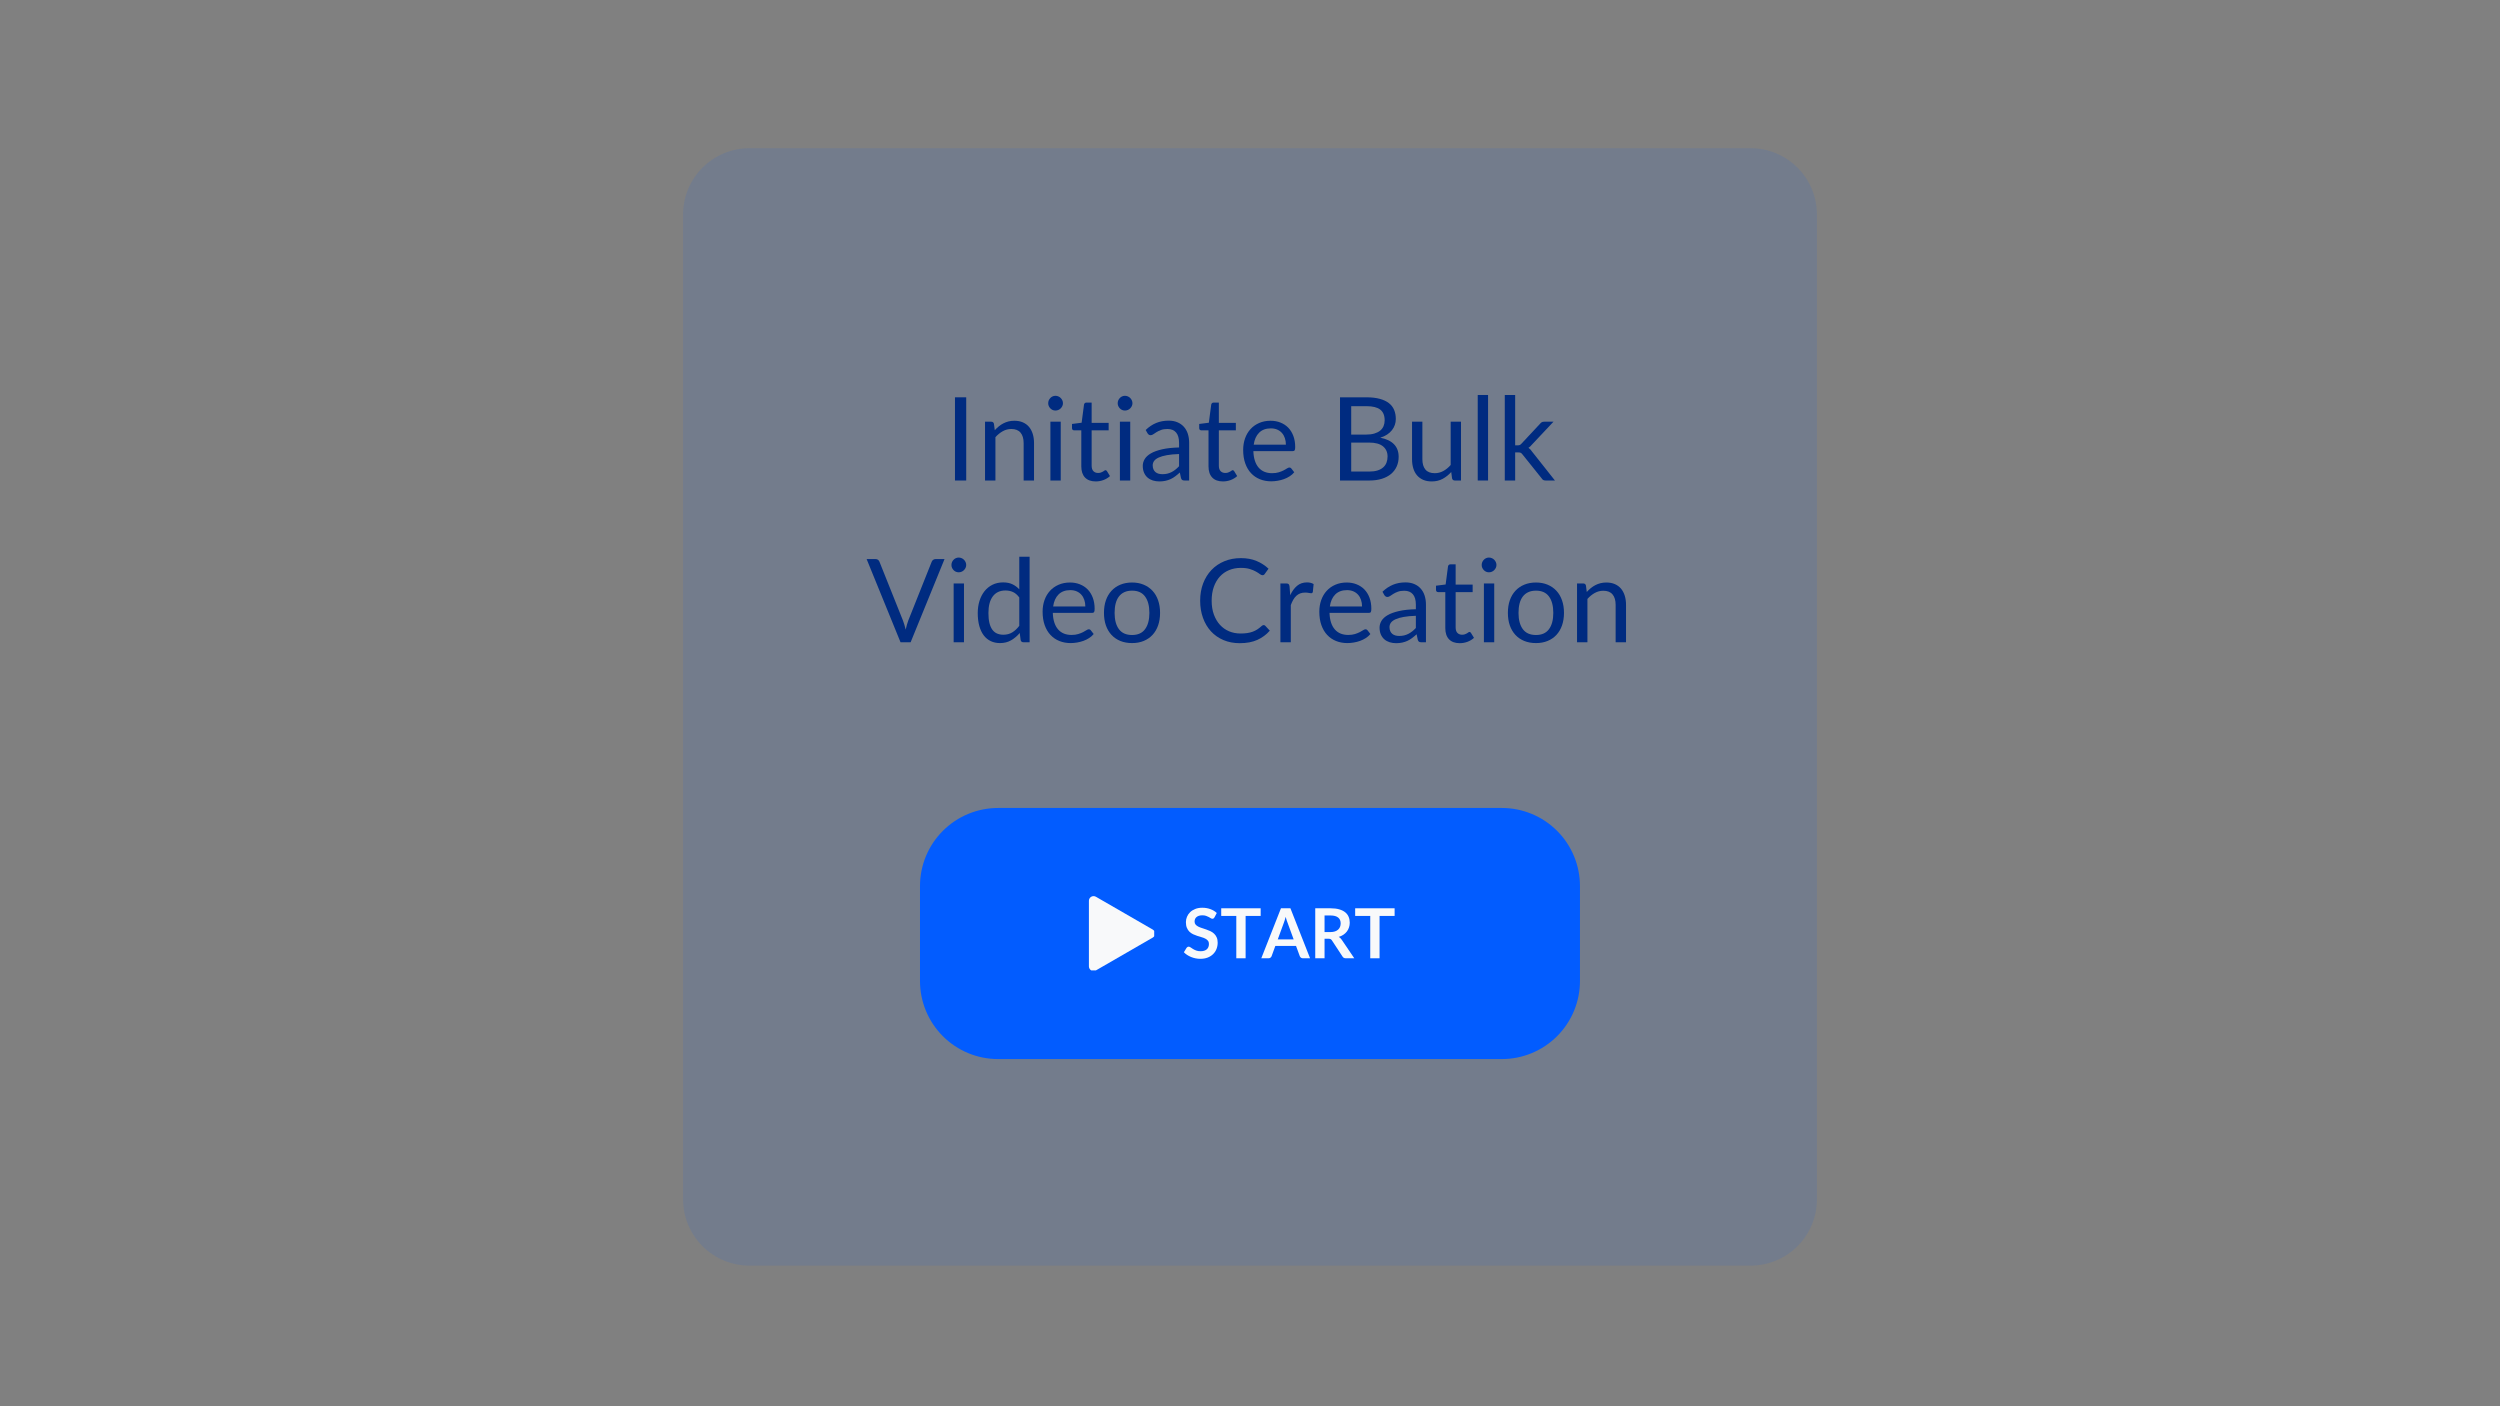 <svg xmlns="http://www.w3.org/2000/svg" xmlns:xlink="http://www.w3.org/1999/xlink" width="1920" zoomAndPan="magnify" viewBox="0 0 1440 810" height="1080" preserveAspectRatio="xMidYMid meet" version="1.0"><rect x="0" y="0" width="1440" height="810" fill="#808080" stroke="none"/><defs><filter x="0%" y="0%" width="100%" height="100%" id="dc8aa65872"><feColorMatrix values="0 0 0 0 1 0 0 0 0 1 0 0 0 0 1 0 0 0 1 0" color-interpolation-filters="sRGB"/></filter><g/><mask id="26813bed93"><g filter="url(#dc8aa65872)"><rect x="-144" width="1728" fill="#000000" y="-81" height="972" fill-opacity="0.1"/></g></mask><clipPath id="c1e9ebd09e"><path d="M 0.438 0.359 L 654 0.359 L 654 644 L 0.438 644 Z M 0.438 0.359 " clip-rule="nonzero"/></clipPath><clipPath id="d0bef85b0d"><path d="M 38.688 0.359 L 615.312 0.359 C 625.457 0.359 635.184 4.391 642.359 11.562 C 649.531 18.738 653.562 28.465 653.562 38.609 L 653.562 605.75 C 653.562 615.895 649.531 625.625 642.359 632.797 C 635.184 639.969 625.457 644 615.312 644 L 38.688 644 C 28.543 644 18.816 639.969 11.641 632.797 C 4.469 625.625 0.438 615.895 0.438 605.75 L 0.438 38.609 C 0.438 28.465 4.469 18.738 11.641 11.562 C 18.816 4.391 28.543 0.359 38.688 0.359 Z M 38.688 0.359 " clip-rule="nonzero"/></clipPath><clipPath id="d4c1d47046"><rect x="0" width="655" y="0" height="645"/></clipPath><clipPath id="e181bc6110"><path d="M 529.809 465.387 L 910.062 465.387 L 910.062 610.027 L 529.809 610.027 Z M 529.809 465.387 " clip-rule="nonzero"/></clipPath><clipPath id="f0b30b54b8"><path d="M 910.062 510.387 L 910.062 565.027 C 910.062 576.961 905.32 588.41 896.879 596.848 C 888.441 605.285 876.996 610.027 865.062 610.027 L 574.914 610.027 C 562.977 610.027 551.531 605.285 543.094 596.848 C 534.652 588.41 529.914 576.961 529.914 565.027 L 529.914 510.387 C 529.914 498.449 534.652 487.004 543.094 478.566 C 551.531 470.125 562.977 465.387 574.914 465.387 L 865.062 465.387 C 876.996 465.387 888.441 470.125 896.879 478.566 C 905.32 487.004 910.062 498.449 910.062 510.387 Z M 910.062 510.387 " clip-rule="nonzero"/></clipPath><clipPath id="719e957f79"><path d="M 627.191 516 L 664.816 516 L 664.816 558.949 L 627.191 558.949 Z M 627.191 516 " clip-rule="nonzero"/></clipPath></defs><g mask="url(#26813bed93)"><g transform="matrix(1, 0, 0, 1, 393, 85)"><g clip-path="url(#d4c1d47046)"><g clip-path="url(#c1e9ebd09e)"><g clip-path="url(#d0bef85b0d)"><path fill="#005bff" d="M 0.438 0.359 L 654.137 0.359 L 654.137 644 L 0.438 644 Z M 0.438 0.359 " fill-opacity="1" fill-rule="nonzero"/></g></g></g></g></g><g fill="#002b80" fill-opacity="1"><g transform="translate(543.934, 276.774)"><g><path d="M 12.609 0 L 6.125 0 L 6.125 -47.922 L 12.609 -47.922 Z M 12.609 0 "/></g></g></g><g fill="#002b80" fill-opacity="1"><g transform="translate(562.661, 276.774)"><g><path d="M 10.328 -28.969 C 11.066 -29.789 11.848 -30.535 12.672 -31.203 C 13.492 -31.867 14.367 -32.441 15.297 -32.922 C 16.223 -33.398 17.203 -33.77 18.234 -34.031 C 19.273 -34.289 20.398 -34.422 21.609 -34.422 C 23.453 -34.422 25.082 -34.113 26.5 -33.5 C 27.914 -32.883 29.098 -32.016 30.047 -30.891 C 30.992 -29.766 31.711 -28.41 32.203 -26.828 C 32.691 -25.242 32.938 -23.492 32.938 -21.578 L 32.938 0 L 26.953 0 L 26.953 -21.578 C 26.953 -24.141 26.363 -26.129 25.188 -27.547 C 24.02 -28.961 22.242 -29.672 19.859 -29.672 C 18.098 -29.672 16.453 -29.242 14.922 -28.391 C 13.398 -27.547 11.992 -26.398 10.703 -24.953 L 10.703 0 L 4.719 0 L 4.719 -33.875 L 8.297 -33.875 C 9.141 -33.875 9.66 -33.461 9.859 -32.641 Z M 10.328 -28.969 "/></g></g></g><g fill="#002b80" fill-opacity="1"><g transform="translate(599.982, 276.774)"><g><path d="M 11 -33.875 L 11 0 L 5.047 0 L 5.047 -33.875 Z M 12.281 -44.516 C 12.281 -43.93 12.16 -43.391 11.922 -42.891 C 11.691 -42.391 11.379 -41.941 10.984 -41.547 C 10.598 -41.16 10.141 -40.852 9.609 -40.625 C 9.086 -40.406 8.535 -40.297 7.953 -40.297 C 7.379 -40.297 6.836 -40.406 6.328 -40.625 C 5.828 -40.852 5.391 -41.16 5.016 -41.547 C 4.641 -41.941 4.336 -42.391 4.109 -42.891 C 3.891 -43.391 3.781 -43.93 3.781 -44.516 C 3.781 -45.098 3.891 -45.648 4.109 -46.172 C 4.336 -46.691 4.641 -47.145 5.016 -47.531 C 5.391 -47.926 5.828 -48.234 6.328 -48.453 C 6.836 -48.68 7.379 -48.797 7.953 -48.797 C 8.535 -48.797 9.086 -48.68 9.609 -48.453 C 10.141 -48.234 10.598 -47.926 10.984 -47.531 C 11.379 -47.145 11.691 -46.691 11.922 -46.172 C 12.16 -45.648 12.281 -45.098 12.281 -44.516 Z M 12.281 -44.516 "/></g></g></g><g fill="#002b80" fill-opacity="1"><g transform="translate(616.035, 276.774)"><g><path d="M 15.125 0.531 C 12.445 0.531 10.391 -0.211 8.953 -1.703 C 7.516 -3.203 6.797 -5.352 6.797 -8.156 L 6.797 -28.891 L 2.703 -28.891 C 2.348 -28.891 2.047 -28.992 1.797 -29.203 C 1.555 -29.422 1.438 -29.754 1.438 -30.203 L 1.438 -32.578 L 6.984 -33.281 L 8.359 -43.75 C 8.43 -44.082 8.582 -44.352 8.812 -44.562 C 9.039 -44.781 9.348 -44.891 9.734 -44.891 L 12.75 -44.891 L 12.75 -33.219 L 22.547 -33.219 L 22.547 -28.891 L 12.75 -28.891 L 12.75 -8.562 C 12.75 -7.133 13.094 -6.07 13.781 -5.375 C 14.469 -4.688 15.359 -4.344 16.453 -4.344 C 17.078 -4.344 17.617 -4.426 18.078 -4.594 C 18.535 -4.758 18.93 -4.941 19.266 -5.141 C 19.598 -5.348 19.879 -5.535 20.109 -5.703 C 20.348 -5.867 20.555 -5.953 20.734 -5.953 C 21.047 -5.953 21.328 -5.766 21.578 -5.391 L 23.312 -2.547 C 22.281 -1.586 21.039 -0.832 19.594 -0.281 C 18.145 0.258 16.656 0.531 15.125 0.531 Z M 15.125 0.531 "/></g></g></g><g fill="#002b80" fill-opacity="1"><g transform="translate(640.012, 276.774)"><g><path d="M 11 -33.875 L 11 0 L 5.047 0 L 5.047 -33.875 Z M 12.281 -44.516 C 12.281 -43.93 12.16 -43.391 11.922 -42.891 C 11.691 -42.391 11.379 -41.941 10.984 -41.547 C 10.598 -41.16 10.141 -40.852 9.609 -40.625 C 9.086 -40.406 8.535 -40.297 7.953 -40.297 C 7.379 -40.297 6.836 -40.406 6.328 -40.625 C 5.828 -40.852 5.391 -41.16 5.016 -41.547 C 4.641 -41.941 4.336 -42.391 4.109 -42.891 C 3.891 -43.391 3.781 -43.93 3.781 -44.516 C 3.781 -45.098 3.891 -45.648 4.109 -46.172 C 4.336 -46.691 4.641 -47.145 5.016 -47.531 C 5.391 -47.926 5.828 -48.234 6.328 -48.453 C 6.836 -48.68 7.379 -48.797 7.953 -48.797 C 8.535 -48.797 9.086 -48.68 9.609 -48.453 C 10.141 -48.234 10.598 -47.926 10.984 -47.531 C 11.379 -47.145 11.691 -46.691 11.922 -46.172 C 12.16 -45.648 12.281 -45.098 12.281 -44.516 Z M 12.281 -44.516 "/></g></g></g><g fill="#002b80" fill-opacity="1"><g transform="translate(656.064, 276.774)"><g><path d="M 23.078 -15.25 C 20.336 -15.164 18 -14.945 16.062 -14.594 C 14.133 -14.25 12.562 -13.797 11.344 -13.234 C 10.133 -12.68 9.254 -12.023 8.703 -11.266 C 8.16 -10.516 7.891 -9.672 7.891 -8.734 C 7.891 -7.836 8.035 -7.066 8.328 -6.422 C 8.617 -5.773 9.016 -5.242 9.516 -4.828 C 10.016 -4.422 10.602 -4.117 11.281 -3.922 C 11.969 -3.734 12.703 -3.641 13.484 -3.641 C 14.523 -3.641 15.477 -3.742 16.344 -3.953 C 17.219 -4.172 18.039 -4.477 18.812 -4.875 C 19.582 -5.281 20.316 -5.758 21.016 -6.312 C 21.723 -6.875 22.41 -7.516 23.078 -8.234 Z M 3.844 -29.094 C 5.719 -30.906 7.734 -32.254 9.891 -33.141 C 12.055 -34.035 14.457 -34.484 17.094 -34.484 C 18.988 -34.484 20.672 -34.172 22.141 -33.547 C 23.609 -32.922 24.844 -32.051 25.844 -30.938 C 26.852 -29.82 27.613 -28.473 28.125 -26.891 C 28.633 -25.305 28.891 -23.566 28.891 -21.672 L 28.891 0 L 26.25 0 C 25.676 0 25.234 -0.094 24.922 -0.281 C 24.609 -0.469 24.363 -0.844 24.188 -1.406 L 23.516 -4.609 C 22.617 -3.785 21.742 -3.055 20.891 -2.422 C 20.047 -1.785 19.156 -1.25 18.219 -0.812 C 17.289 -0.383 16.297 -0.055 15.234 0.172 C 14.172 0.41 12.992 0.531 11.703 0.531 C 10.391 0.531 9.148 0.348 7.984 -0.016 C 6.828 -0.379 5.816 -0.93 4.953 -1.672 C 4.098 -2.41 3.422 -3.344 2.922 -4.469 C 2.422 -5.594 2.172 -6.926 2.172 -8.469 C 2.172 -9.801 2.535 -11.086 3.266 -12.328 C 4.004 -13.566 5.195 -14.664 6.844 -15.625 C 8.5 -16.582 10.656 -17.363 13.312 -17.969 C 15.969 -18.582 19.223 -18.938 23.078 -19.031 L 23.078 -21.672 C 23.078 -24.305 22.508 -26.297 21.375 -27.641 C 20.238 -28.992 18.578 -29.672 16.391 -29.672 C 14.922 -29.672 13.688 -29.484 12.688 -29.109 C 11.695 -28.742 10.836 -28.332 10.109 -27.875 C 9.391 -27.414 8.766 -27.004 8.234 -26.641 C 7.711 -26.273 7.195 -26.094 6.688 -26.094 C 6.289 -26.094 5.945 -26.195 5.656 -26.406 C 5.363 -26.613 5.117 -26.875 4.922 -27.188 Z M 3.844 -29.094 "/></g></g></g><g fill="#002b80" fill-opacity="1"><g transform="translate(689.305, 276.774)"><g><path d="M 15.125 0.531 C 12.445 0.531 10.391 -0.211 8.953 -1.703 C 7.516 -3.203 6.797 -5.352 6.797 -8.156 L 6.797 -28.891 L 2.703 -28.891 C 2.348 -28.891 2.047 -28.992 1.797 -29.203 C 1.555 -29.422 1.438 -29.754 1.438 -30.203 L 1.438 -32.578 L 6.984 -33.281 L 8.359 -43.75 C 8.43 -44.082 8.582 -44.352 8.812 -44.562 C 9.039 -44.781 9.348 -44.891 9.734 -44.891 L 12.75 -44.891 L 12.75 -33.219 L 22.547 -33.219 L 22.547 -28.891 L 12.75 -28.891 L 12.75 -8.562 C 12.75 -7.133 13.094 -6.07 13.781 -5.375 C 14.469 -4.688 15.359 -4.344 16.453 -4.344 C 17.078 -4.344 17.617 -4.426 18.078 -4.594 C 18.535 -4.758 18.93 -4.941 19.266 -5.141 C 19.598 -5.348 19.879 -5.535 20.109 -5.703 C 20.348 -5.867 20.555 -5.953 20.734 -5.953 C 21.047 -5.953 21.328 -5.766 21.578 -5.391 L 23.312 -2.547 C 22.281 -1.586 21.039 -0.832 19.594 -0.281 C 18.145 0.258 16.656 0.531 15.125 0.531 Z M 15.125 0.531 "/></g></g></g><g fill="#002b80" fill-opacity="1"><g transform="translate(713.283, 276.774)"><g><path d="M 27.391 -20.641 C 27.391 -22.016 27.191 -23.273 26.797 -24.422 C 26.41 -25.578 25.844 -26.57 25.094 -27.406 C 24.352 -28.238 23.445 -28.883 22.375 -29.344 C 21.301 -29.801 20.086 -30.031 18.734 -30.031 C 15.879 -30.031 13.617 -29.195 11.953 -27.531 C 10.297 -25.875 9.266 -23.578 8.859 -20.641 Z M 32.203 -4.75 C 31.473 -3.852 30.594 -3.078 29.562 -2.422 C 28.539 -1.766 27.441 -1.223 26.266 -0.797 C 25.098 -0.379 23.891 -0.066 22.641 0.141 C 21.391 0.359 20.156 0.469 18.938 0.469 C 16.594 0.469 14.43 0.07 12.453 -0.719 C 10.484 -1.508 8.781 -2.664 7.344 -4.188 C 5.906 -5.719 4.785 -7.609 3.984 -9.859 C 3.18 -12.117 2.781 -14.707 2.781 -17.625 C 2.781 -19.988 3.141 -22.195 3.859 -24.25 C 4.586 -26.301 5.629 -28.078 6.984 -29.578 C 8.348 -31.086 10.008 -32.27 11.969 -33.125 C 13.938 -33.988 16.145 -34.422 18.594 -34.422 C 20.625 -34.422 22.504 -34.078 24.234 -33.391 C 25.961 -32.711 27.457 -31.734 28.719 -30.453 C 29.977 -29.172 30.961 -27.586 31.672 -25.703 C 32.391 -23.816 32.75 -21.672 32.75 -19.266 C 32.75 -18.328 32.645 -17.703 32.438 -17.391 C 32.238 -17.078 31.863 -16.922 31.312 -16.922 L 8.656 -16.922 C 8.727 -14.785 9.023 -12.926 9.547 -11.344 C 10.066 -9.758 10.797 -8.438 11.734 -7.375 C 12.672 -6.312 13.785 -5.52 15.078 -5 C 16.379 -4.477 17.832 -4.219 19.438 -4.219 C 20.926 -4.219 22.211 -4.391 23.297 -4.734 C 24.379 -5.078 25.312 -5.445 26.094 -5.844 C 26.875 -6.25 27.523 -6.625 28.047 -6.969 C 28.566 -7.312 29.02 -7.484 29.406 -7.484 C 29.895 -7.484 30.27 -7.297 30.531 -6.922 Z M 32.203 -4.75 "/></g></g></g><g fill="#002b80" fill-opacity="1"><g transform="translate(748.598, 276.774)"><g/></g></g><g fill="#002b80" fill-opacity="1"><g transform="translate(765.72, 276.774)"><g><path d="M 22.938 -5.156 C 24.789 -5.156 26.383 -5.363 27.719 -5.781 C 29.062 -6.207 30.16 -6.805 31.016 -7.578 C 31.879 -8.348 32.508 -9.258 32.906 -10.312 C 33.312 -11.375 33.516 -12.539 33.516 -13.812 C 33.516 -16.289 32.633 -18.25 30.875 -19.688 C 29.113 -21.125 26.469 -21.844 22.938 -21.844 L 12.578 -21.844 L 12.578 -5.156 Z M 12.578 -42.812 L 12.578 -26.453 L 21.141 -26.453 C 22.961 -26.453 24.547 -26.648 25.891 -27.047 C 27.242 -27.453 28.359 -28.008 29.234 -28.719 C 30.117 -29.438 30.773 -30.301 31.203 -31.312 C 31.629 -32.332 31.844 -33.445 31.844 -34.656 C 31.844 -37.477 30.992 -39.539 29.297 -40.844 C 27.598 -42.156 24.969 -42.812 21.406 -42.812 Z M 21.406 -47.922 C 24.344 -47.922 26.875 -47.629 29 -47.047 C 31.133 -46.473 32.891 -45.648 34.266 -44.578 C 35.641 -43.516 36.648 -42.207 37.297 -40.656 C 37.941 -39.102 38.266 -37.359 38.266 -35.422 C 38.266 -34.234 38.078 -33.098 37.703 -32.016 C 37.336 -30.941 36.785 -29.938 36.047 -29 C 35.316 -28.062 34.391 -27.219 33.266 -26.469 C 32.141 -25.727 30.816 -25.125 29.297 -24.656 C 32.816 -23.977 35.461 -22.719 37.234 -20.875 C 39.016 -19.039 39.906 -16.629 39.906 -13.641 C 39.906 -11.617 39.531 -9.77 38.781 -8.094 C 38.031 -6.414 36.938 -4.973 35.5 -3.766 C 34.062 -2.566 32.297 -1.641 30.203 -0.984 C 28.109 -0.328 25.723 0 23.047 0 L 6.125 0 L 6.125 -47.922 Z M 21.406 -47.922 "/></g></g></g><g fill="#002b80" fill-opacity="1"><g transform="translate(808.96, 276.774)"><g><path d="M 32.578 -33.875 L 32.578 0 L 29.031 0 C 28.188 0 27.648 -0.41 27.422 -1.234 L 26.953 -4.891 C 25.484 -3.254 23.832 -1.941 22 -0.953 C 20.176 0.035 18.082 0.531 15.719 0.531 C 13.863 0.531 12.227 0.227 10.812 -0.375 C 9.406 -0.988 8.219 -1.852 7.25 -2.969 C 6.289 -4.094 5.57 -5.441 5.094 -7.016 C 4.613 -8.598 4.375 -10.352 4.375 -12.281 L 4.375 -33.875 L 10.328 -33.875 L 10.328 -12.281 C 10.328 -9.707 10.91 -7.719 12.078 -6.312 C 13.254 -4.914 15.047 -4.219 17.453 -4.219 C 19.211 -4.219 20.859 -4.633 22.391 -5.469 C 23.922 -6.301 25.332 -7.457 26.625 -8.938 L 26.625 -33.875 Z M 32.578 -33.875 "/></g></g></g><g fill="#002b80" fill-opacity="1"><g transform="translate(846.248, 276.774)"><g><path d="M 10.875 -49.266 L 10.875 0 L 4.922 0 L 4.922 -49.266 Z M 10.875 -49.266 "/></g></g></g><g fill="#002b80" fill-opacity="1"><g transform="translate(862.032, 276.774)"><g><path d="M 10.703 -49.266 L 10.703 -20.266 L 12.234 -20.266 C 12.68 -20.266 13.055 -20.328 13.359 -20.453 C 13.66 -20.578 13.977 -20.828 14.312 -21.203 L 25.016 -32.672 C 25.328 -33.055 25.656 -33.352 26 -33.562 C 26.344 -33.77 26.805 -33.875 27.391 -33.875 L 32.781 -33.875 L 20.297 -20.609 C 19.691 -19.848 19.047 -19.254 18.359 -18.828 C 18.766 -18.555 19.129 -18.25 19.453 -17.906 C 19.773 -17.562 20.082 -17.164 20.375 -16.719 L 33.609 0 L 28.297 0 C 27.785 0 27.344 -0.082 26.969 -0.25 C 26.602 -0.414 26.285 -0.723 26.016 -1.172 L 14.891 -15.047 C 14.547 -15.516 14.211 -15.82 13.891 -15.969 C 13.566 -16.113 13.07 -16.188 12.406 -16.188 L 10.703 -16.188 L 10.703 0 L 4.719 0 L 4.719 -49.266 Z M 10.703 -49.266 "/></g></g></g><g fill="#002b80" fill-opacity="1"><g transform="translate(498.972, 369.946)"><g><path d="M 45.078 -47.922 L 25.547 0 L 19.734 0 L 0.203 -47.922 L 5.391 -47.922 C 5.961 -47.922 6.426 -47.773 6.781 -47.484 C 7.145 -47.203 7.414 -46.836 7.594 -46.391 L 21.109 -12.578 C 21.391 -11.816 21.672 -10.988 21.953 -10.094 C 22.234 -9.207 22.484 -8.273 22.703 -7.297 C 22.93 -8.273 23.164 -9.207 23.406 -10.094 C 23.656 -10.988 23.926 -11.816 24.219 -12.578 L 37.688 -46.391 C 37.82 -46.766 38.082 -47.113 38.469 -47.438 C 38.863 -47.758 39.344 -47.922 39.906 -47.922 Z M 45.078 -47.922 "/></g></g></g><g fill="#002b80" fill-opacity="1"><g transform="translate(544.252, 369.946)"><g><path d="M 11 -33.875 L 11 0 L 5.047 0 L 5.047 -33.875 Z M 12.281 -44.516 C 12.281 -43.93 12.16 -43.391 11.922 -42.891 C 11.691 -42.391 11.379 -41.941 10.984 -41.547 C 10.598 -41.16 10.141 -40.852 9.609 -40.625 C 9.086 -40.406 8.535 -40.297 7.953 -40.297 C 7.379 -40.297 6.836 -40.406 6.328 -40.625 C 5.828 -40.852 5.391 -41.16 5.016 -41.547 C 4.641 -41.941 4.336 -42.391 4.109 -42.891 C 3.891 -43.391 3.781 -43.93 3.781 -44.516 C 3.781 -45.098 3.891 -45.648 4.109 -46.172 C 4.336 -46.691 4.641 -47.145 5.016 -47.531 C 5.391 -47.926 5.828 -48.234 6.328 -48.453 C 6.836 -48.68 7.379 -48.797 7.953 -48.797 C 8.535 -48.797 9.086 -48.68 9.609 -48.453 C 10.141 -48.234 10.598 -47.926 10.984 -47.531 C 11.379 -47.145 11.691 -46.691 11.922 -46.172 C 12.16 -45.648 12.281 -45.098 12.281 -44.516 Z M 12.281 -44.516 "/></g></g></g><g fill="#002b80" fill-opacity="1"><g transform="translate(560.304, 369.946)"><g><path d="M 26.797 -25.812 C 25.68 -27.312 24.473 -28.352 23.172 -28.938 C 21.879 -29.531 20.43 -29.828 18.828 -29.828 C 15.68 -29.828 13.258 -28.703 11.562 -26.453 C 9.875 -24.203 9.031 -20.992 9.031 -16.828 C 9.031 -14.617 9.219 -12.727 9.594 -11.156 C 9.977 -9.582 10.535 -8.285 11.266 -7.266 C 12.004 -6.254 12.906 -5.516 13.969 -5.047 C 15.039 -4.578 16.258 -4.344 17.625 -4.344 C 19.582 -4.344 21.289 -4.789 22.75 -5.688 C 24.219 -6.582 25.566 -7.844 26.797 -9.469 Z M 32.75 -49.266 L 32.75 0 L 29.203 0 C 28.348 0 27.812 -0.41 27.594 -1.234 L 27.062 -5.344 C 25.613 -3.613 23.961 -2.211 22.109 -1.141 C 20.254 -0.066 18.113 0.469 15.688 0.469 C 13.75 0.469 11.988 0.098 10.406 -0.641 C 8.82 -1.391 7.473 -2.488 6.359 -3.938 C 5.242 -5.395 4.383 -7.203 3.781 -9.359 C 3.176 -11.523 2.875 -14.016 2.875 -16.828 C 2.875 -19.316 3.207 -21.641 3.875 -23.797 C 4.551 -25.953 5.508 -27.816 6.75 -29.391 C 8 -30.973 9.531 -32.219 11.344 -33.125 C 13.164 -34.031 15.211 -34.484 17.484 -34.484 C 19.566 -34.484 21.348 -34.129 22.828 -33.422 C 24.305 -32.723 25.629 -31.75 26.797 -30.5 L 26.797 -49.266 Z M 32.75 -49.266 "/></g></g></g><g fill="#002b80" fill-opacity="1"><g transform="translate(597.759, 369.946)"><g><path d="M 27.391 -20.641 C 27.391 -22.016 27.191 -23.273 26.797 -24.422 C 26.41 -25.578 25.844 -26.57 25.094 -27.406 C 24.352 -28.238 23.445 -28.883 22.375 -29.344 C 21.301 -29.801 20.086 -30.031 18.734 -30.031 C 15.879 -30.031 13.617 -29.195 11.953 -27.531 C 10.297 -25.875 9.266 -23.578 8.859 -20.641 Z M 32.203 -4.75 C 31.473 -3.852 30.594 -3.078 29.562 -2.422 C 28.539 -1.766 27.441 -1.223 26.266 -0.797 C 25.098 -0.379 23.891 -0.066 22.641 0.141 C 21.391 0.359 20.156 0.469 18.938 0.469 C 16.594 0.469 14.43 0.07 12.453 -0.719 C 10.484 -1.508 8.781 -2.664 7.344 -4.188 C 5.906 -5.719 4.785 -7.609 3.984 -9.859 C 3.18 -12.117 2.781 -14.707 2.781 -17.625 C 2.781 -19.988 3.141 -22.195 3.859 -24.25 C 4.586 -26.301 5.629 -28.078 6.984 -29.578 C 8.348 -31.086 10.008 -32.27 11.969 -33.125 C 13.938 -33.988 16.145 -34.422 18.594 -34.422 C 20.625 -34.422 22.504 -34.078 24.234 -33.391 C 25.961 -32.711 27.457 -31.734 28.719 -30.453 C 29.977 -29.172 30.961 -27.586 31.672 -25.703 C 32.391 -23.816 32.75 -21.672 32.75 -19.266 C 32.75 -18.328 32.645 -17.703 32.438 -17.391 C 32.238 -17.078 31.863 -16.922 31.312 -16.922 L 8.656 -16.922 C 8.727 -14.785 9.023 -12.926 9.547 -11.344 C 10.066 -9.758 10.797 -8.438 11.734 -7.375 C 12.672 -6.312 13.785 -5.52 15.078 -5 C 16.379 -4.477 17.832 -4.219 19.438 -4.219 C 20.926 -4.219 22.211 -4.391 23.297 -4.734 C 24.379 -5.078 25.312 -5.445 26.094 -5.844 C 26.875 -6.25 27.523 -6.625 28.047 -6.969 C 28.566 -7.312 29.02 -7.484 29.406 -7.484 C 29.895 -7.484 30.27 -7.297 30.531 -6.922 Z M 32.203 -4.75 "/></g></g></g><g fill="#002b80" fill-opacity="1"><g transform="translate(633.073, 369.946)"><g><path d="M 19 -34.422 C 21.469 -34.422 23.691 -34.004 25.672 -33.172 C 27.66 -32.348 29.359 -31.176 30.766 -29.656 C 32.172 -28.145 33.25 -26.312 34 -24.156 C 34.75 -22.008 35.125 -19.609 35.125 -16.953 C 35.125 -14.273 34.75 -11.863 34 -9.719 C 33.25 -7.582 32.172 -5.754 30.766 -4.234 C 29.359 -2.723 27.66 -1.562 25.672 -0.75 C 23.691 0.062 21.469 0.469 19 0.469 C 16.5 0.469 14.25 0.062 12.25 -0.75 C 10.258 -1.562 8.562 -2.723 7.156 -4.234 C 5.75 -5.754 4.672 -7.582 3.922 -9.719 C 3.18 -11.863 2.812 -14.273 2.812 -16.953 C 2.812 -19.609 3.18 -22.008 3.922 -24.156 C 4.672 -26.312 5.75 -28.145 7.156 -29.656 C 8.562 -31.176 10.258 -32.348 12.25 -33.172 C 14.25 -34.004 16.5 -34.422 19 -34.422 Z M 19 -4.188 C 22.344 -4.188 24.836 -5.305 26.484 -7.547 C 28.141 -9.785 28.969 -12.91 28.969 -16.922 C 28.969 -20.961 28.141 -24.109 26.484 -26.359 C 24.836 -28.609 22.344 -29.734 19 -29.734 C 17.301 -29.734 15.82 -29.441 14.562 -28.859 C 13.301 -28.285 12.254 -27.453 11.422 -26.359 C 10.586 -25.266 9.961 -23.922 9.547 -22.328 C 9.141 -20.734 8.938 -18.93 8.938 -16.922 C 8.938 -12.91 9.766 -9.785 11.422 -7.547 C 13.078 -5.305 15.602 -4.188 19 -4.188 Z M 19 -4.188 "/></g></g></g><g fill="#002b80" fill-opacity="1"><g transform="translate(670.996, 369.946)"><g/></g></g><g fill="#002b80" fill-opacity="1"><g transform="translate(688.119, 369.946)"><g><path d="M 39.766 -9.906 C 40.117 -9.906 40.43 -9.758 40.703 -9.469 L 43.281 -6.688 C 41.312 -4.414 38.926 -2.645 36.125 -1.375 C 33.332 -0.102 29.953 0.531 25.984 0.531 C 22.555 0.531 19.438 -0.062 16.625 -1.25 C 13.812 -2.445 11.41 -4.117 9.422 -6.266 C 7.441 -8.422 5.906 -11.004 4.812 -14.016 C 3.719 -17.023 3.172 -20.336 3.172 -23.953 C 3.172 -27.555 3.738 -30.863 4.875 -33.875 C 6.02 -36.883 7.625 -39.473 9.688 -41.641 C 11.75 -43.805 14.219 -45.484 17.094 -46.672 C 19.969 -47.867 23.145 -48.469 26.625 -48.469 C 30.031 -48.469 33.035 -47.922 35.641 -46.828 C 38.254 -45.734 40.555 -44.25 42.547 -42.375 L 40.406 -39.406 C 40.27 -39.176 40.094 -38.988 39.875 -38.844 C 39.664 -38.695 39.383 -38.625 39.031 -38.625 C 38.625 -38.625 38.129 -38.844 37.547 -39.281 C 36.973 -39.719 36.219 -40.203 35.281 -40.734 C 34.344 -41.273 33.172 -41.758 31.766 -42.188 C 30.367 -42.625 28.645 -42.844 26.594 -42.844 C 24.113 -42.844 21.848 -42.41 19.797 -41.547 C 17.742 -40.691 15.977 -39.453 14.5 -37.828 C 13.02 -36.203 11.863 -34.219 11.031 -31.875 C 10.207 -29.531 9.797 -26.891 9.797 -23.953 C 9.797 -20.961 10.223 -18.297 11.078 -15.953 C 11.941 -13.609 13.113 -11.629 14.594 -10.016 C 16.082 -8.398 17.832 -7.164 19.844 -6.312 C 21.863 -5.469 24.047 -5.047 26.391 -5.047 C 27.816 -5.047 29.102 -5.129 30.25 -5.297 C 31.395 -5.461 32.453 -5.723 33.422 -6.078 C 34.398 -6.441 35.305 -6.895 36.141 -7.438 C 36.973 -7.988 37.801 -8.641 38.625 -9.391 C 39.008 -9.734 39.391 -9.906 39.766 -9.906 Z M 39.766 -9.906 "/></g></g></g><g fill="#002b80" fill-opacity="1"><g transform="translate(732.797, 369.946)"><g><path d="M 10.375 -27.094 C 11.438 -29.406 12.75 -31.211 14.312 -32.516 C 15.875 -33.828 17.781 -34.484 20.031 -34.484 C 20.75 -34.484 21.438 -34.406 22.094 -34.25 C 22.75 -34.094 23.332 -33.848 23.844 -33.516 L 23.406 -29.062 C 23.281 -28.508 22.945 -28.234 22.406 -28.234 C 22.094 -28.234 21.633 -28.297 21.031 -28.422 C 20.438 -28.555 19.758 -28.625 19 -28.625 C 17.926 -28.625 16.973 -28.469 16.141 -28.156 C 15.305 -27.844 14.555 -27.379 13.891 -26.766 C 13.234 -26.16 12.645 -25.406 12.125 -24.5 C 11.602 -23.594 11.129 -22.562 10.703 -21.406 L 10.703 0 L 4.719 0 L 4.719 -33.875 L 8.125 -33.875 C 8.77 -33.875 9.211 -33.75 9.453 -33.5 C 9.703 -33.258 9.875 -32.836 9.969 -32.234 Z M 10.375 -27.094 "/></g></g></g><g fill="#002b80" fill-opacity="1"><g transform="translate(757.142, 369.946)"><g><path d="M 27.391 -20.641 C 27.391 -22.016 27.191 -23.273 26.797 -24.422 C 26.41 -25.578 25.844 -26.57 25.094 -27.406 C 24.352 -28.238 23.445 -28.883 22.375 -29.344 C 21.301 -29.801 20.086 -30.031 18.734 -30.031 C 15.879 -30.031 13.617 -29.195 11.953 -27.531 C 10.297 -25.875 9.266 -23.578 8.859 -20.641 Z M 32.203 -4.75 C 31.473 -3.852 30.594 -3.078 29.562 -2.422 C 28.539 -1.766 27.441 -1.223 26.266 -0.797 C 25.098 -0.379 23.891 -0.066 22.641 0.141 C 21.391 0.359 20.156 0.469 18.938 0.469 C 16.594 0.469 14.43 0.07 12.453 -0.719 C 10.484 -1.508 8.781 -2.664 7.344 -4.188 C 5.906 -5.719 4.785 -7.609 3.984 -9.859 C 3.18 -12.117 2.781 -14.707 2.781 -17.625 C 2.781 -19.988 3.141 -22.195 3.859 -24.25 C 4.586 -26.301 5.629 -28.078 6.984 -29.578 C 8.348 -31.086 10.008 -32.27 11.969 -33.125 C 13.938 -33.988 16.145 -34.422 18.594 -34.422 C 20.625 -34.422 22.504 -34.078 24.234 -33.391 C 25.961 -32.711 27.457 -31.734 28.719 -30.453 C 29.977 -29.172 30.961 -27.586 31.672 -25.703 C 32.391 -23.816 32.75 -21.672 32.75 -19.266 C 32.75 -18.328 32.645 -17.703 32.438 -17.391 C 32.238 -17.078 31.863 -16.922 31.312 -16.922 L 8.656 -16.922 C 8.727 -14.785 9.023 -12.926 9.547 -11.344 C 10.066 -9.758 10.797 -8.438 11.734 -7.375 C 12.672 -6.312 13.785 -5.52 15.078 -5 C 16.379 -4.477 17.832 -4.219 19.438 -4.219 C 20.926 -4.219 22.211 -4.391 23.297 -4.734 C 24.379 -5.078 25.312 -5.445 26.094 -5.844 C 26.875 -6.25 27.523 -6.625 28.047 -6.969 C 28.566 -7.312 29.02 -7.484 29.406 -7.484 C 29.895 -7.484 30.27 -7.297 30.531 -6.922 Z M 32.203 -4.75 "/></g></g></g><g fill="#002b80" fill-opacity="1"><g transform="translate(792.457, 369.946)"><g><path d="M 23.078 -15.25 C 20.336 -15.164 18 -14.945 16.062 -14.594 C 14.133 -14.25 12.562 -13.797 11.344 -13.234 C 10.133 -12.68 9.254 -12.023 8.703 -11.266 C 8.16 -10.516 7.891 -9.672 7.891 -8.734 C 7.891 -7.836 8.035 -7.066 8.328 -6.422 C 8.617 -5.773 9.016 -5.242 9.516 -4.828 C 10.016 -4.422 10.602 -4.117 11.281 -3.922 C 11.969 -3.734 12.703 -3.641 13.484 -3.641 C 14.523 -3.641 15.477 -3.742 16.344 -3.953 C 17.219 -4.172 18.039 -4.477 18.812 -4.875 C 19.582 -5.281 20.316 -5.758 21.016 -6.312 C 21.723 -6.875 22.41 -7.516 23.078 -8.234 Z M 3.844 -29.094 C 5.719 -30.906 7.734 -32.254 9.891 -33.141 C 12.055 -34.035 14.457 -34.484 17.094 -34.484 C 18.988 -34.484 20.672 -34.172 22.141 -33.547 C 23.609 -32.922 24.844 -32.051 25.844 -30.938 C 26.852 -29.82 27.613 -28.473 28.125 -26.891 C 28.633 -25.305 28.891 -23.566 28.891 -21.672 L 28.891 0 L 26.25 0 C 25.676 0 25.234 -0.094 24.922 -0.281 C 24.609 -0.469 24.363 -0.844 24.188 -1.406 L 23.516 -4.609 C 22.617 -3.785 21.742 -3.055 20.891 -2.422 C 20.047 -1.785 19.156 -1.25 18.219 -0.812 C 17.289 -0.383 16.297 -0.055 15.234 0.172 C 14.172 0.41 12.992 0.531 11.703 0.531 C 10.391 0.531 9.148 0.348 7.984 -0.016 C 6.828 -0.379 5.816 -0.93 4.953 -1.672 C 4.098 -2.41 3.422 -3.344 2.922 -4.469 C 2.422 -5.594 2.172 -6.926 2.172 -8.469 C 2.172 -9.801 2.535 -11.086 3.266 -12.328 C 4.004 -13.566 5.195 -14.664 6.844 -15.625 C 8.5 -16.582 10.656 -17.363 13.312 -17.969 C 15.969 -18.582 19.223 -18.938 23.078 -19.031 L 23.078 -21.672 C 23.078 -24.305 22.508 -26.297 21.375 -27.641 C 20.238 -28.992 18.578 -29.672 16.391 -29.672 C 14.922 -29.672 13.688 -29.484 12.688 -29.109 C 11.695 -28.742 10.836 -28.332 10.109 -27.875 C 9.391 -27.414 8.766 -27.004 8.234 -26.641 C 7.711 -26.273 7.195 -26.094 6.688 -26.094 C 6.289 -26.094 5.945 -26.195 5.656 -26.406 C 5.363 -26.613 5.117 -26.875 4.922 -27.188 Z M 3.844 -29.094 "/></g></g></g><g fill="#002b80" fill-opacity="1"><g transform="translate(825.698, 369.946)"><g><path d="M 15.125 0.531 C 12.445 0.531 10.391 -0.211 8.953 -1.703 C 7.516 -3.203 6.797 -5.352 6.797 -8.156 L 6.797 -28.891 L 2.703 -28.891 C 2.348 -28.891 2.047 -28.992 1.797 -29.203 C 1.555 -29.422 1.438 -29.754 1.438 -30.203 L 1.438 -32.578 L 6.984 -33.281 L 8.359 -43.75 C 8.43 -44.082 8.582 -44.352 8.812 -44.562 C 9.039 -44.781 9.348 -44.891 9.734 -44.891 L 12.75 -44.891 L 12.75 -33.219 L 22.547 -33.219 L 22.547 -28.891 L 12.75 -28.891 L 12.75 -8.562 C 12.75 -7.133 13.094 -6.07 13.781 -5.375 C 14.469 -4.688 15.359 -4.344 16.453 -4.344 C 17.078 -4.344 17.617 -4.426 18.078 -4.594 C 18.535 -4.758 18.93 -4.941 19.266 -5.141 C 19.598 -5.348 19.879 -5.535 20.109 -5.703 C 20.348 -5.867 20.555 -5.953 20.734 -5.953 C 21.047 -5.953 21.328 -5.766 21.578 -5.391 L 23.312 -2.547 C 22.281 -1.586 21.039 -0.832 19.594 -0.281 C 18.145 0.258 16.656 0.531 15.125 0.531 Z M 15.125 0.531 "/></g></g></g><g fill="#002b80" fill-opacity="1"><g transform="translate(849.676, 369.946)"><g><path d="M 11 -33.875 L 11 0 L 5.047 0 L 5.047 -33.875 Z M 12.281 -44.516 C 12.281 -43.93 12.16 -43.391 11.922 -42.891 C 11.691 -42.391 11.379 -41.941 10.984 -41.547 C 10.598 -41.16 10.141 -40.852 9.609 -40.625 C 9.086 -40.406 8.535 -40.297 7.953 -40.297 C 7.379 -40.297 6.836 -40.406 6.328 -40.625 C 5.828 -40.852 5.391 -41.16 5.016 -41.547 C 4.641 -41.941 4.336 -42.391 4.109 -42.891 C 3.891 -43.391 3.781 -43.93 3.781 -44.516 C 3.781 -45.098 3.891 -45.648 4.109 -46.172 C 4.336 -46.691 4.641 -47.145 5.016 -47.531 C 5.391 -47.926 5.828 -48.234 6.328 -48.453 C 6.836 -48.68 7.379 -48.797 7.953 -48.797 C 8.535 -48.797 9.086 -48.68 9.609 -48.453 C 10.141 -48.234 10.598 -47.926 10.984 -47.531 C 11.379 -47.145 11.691 -46.691 11.922 -46.172 C 12.16 -45.648 12.281 -45.098 12.281 -44.516 Z M 12.281 -44.516 "/></g></g></g><g fill="#002b80" fill-opacity="1"><g transform="translate(865.728, 369.946)"><g><path d="M 19 -34.422 C 21.469 -34.422 23.691 -34.004 25.672 -33.172 C 27.66 -32.348 29.359 -31.176 30.766 -29.656 C 32.172 -28.145 33.25 -26.312 34 -24.156 C 34.75 -22.008 35.125 -19.609 35.125 -16.953 C 35.125 -14.273 34.75 -11.863 34 -9.719 C 33.25 -7.582 32.172 -5.754 30.766 -4.234 C 29.359 -2.723 27.66 -1.562 25.672 -0.75 C 23.691 0.062 21.469 0.469 19 0.469 C 16.5 0.469 14.25 0.062 12.25 -0.75 C 10.258 -1.562 8.562 -2.723 7.156 -4.234 C 5.75 -5.754 4.672 -7.582 3.922 -9.719 C 3.18 -11.863 2.812 -14.273 2.812 -16.953 C 2.812 -19.609 3.18 -22.008 3.922 -24.156 C 4.672 -26.312 5.75 -28.145 7.156 -29.656 C 8.562 -31.176 10.258 -32.348 12.25 -33.172 C 14.25 -34.004 16.5 -34.422 19 -34.422 Z M 19 -4.188 C 22.344 -4.188 24.836 -5.305 26.484 -7.547 C 28.141 -9.785 28.969 -12.91 28.969 -16.922 C 28.969 -20.961 28.141 -24.109 26.484 -26.359 C 24.836 -28.609 22.344 -29.734 19 -29.734 C 17.301 -29.734 15.82 -29.441 14.562 -28.859 C 13.301 -28.285 12.254 -27.453 11.422 -26.359 C 10.586 -25.266 9.961 -23.922 9.547 -22.328 C 9.141 -20.734 8.938 -18.93 8.938 -16.922 C 8.938 -12.91 9.766 -9.785 11.422 -7.547 C 13.078 -5.305 15.602 -4.188 19 -4.188 Z M 19 -4.188 "/></g></g></g><g fill="#002b80" fill-opacity="1"><g transform="translate(903.651, 369.946)"><g><path d="M 10.328 -28.969 C 11.066 -29.789 11.848 -30.535 12.672 -31.203 C 13.492 -31.867 14.367 -32.441 15.297 -32.922 C 16.223 -33.398 17.203 -33.77 18.234 -34.031 C 19.273 -34.289 20.398 -34.422 21.609 -34.422 C 23.453 -34.422 25.082 -34.113 26.5 -33.5 C 27.914 -32.883 29.098 -32.016 30.047 -30.891 C 30.992 -29.766 31.711 -28.41 32.203 -26.828 C 32.691 -25.242 32.938 -23.492 32.938 -21.578 L 32.938 0 L 26.953 0 L 26.953 -21.578 C 26.953 -24.141 26.363 -26.129 25.188 -27.547 C 24.02 -28.961 22.242 -29.672 19.859 -29.672 C 18.098 -29.672 16.453 -29.242 14.922 -28.391 C 13.398 -27.547 11.992 -26.398 10.703 -24.953 L 10.703 0 L 4.719 0 L 4.719 -33.875 L 8.297 -33.875 C 9.141 -33.875 9.66 -33.461 9.859 -32.641 Z M 10.328 -28.969 "/></g></g></g><g clip-path="url(#e181bc6110)"><g clip-path="url(#f0b30b54b8)"><path fill="#025cff" d="M 910.062 465.387 L 910.062 610.027 L 529.809 610.027 L 529.809 465.387 Z M 910.062 465.387 " fill-opacity="1" fill-rule="nonzero"/></g></g><g clip-path="url(#719e957f79)"><path fill="#f8f9fa" d="M 663.961 535.418 L 631.234 516.523 C 630.406 516.047 629.383 516.047 628.555 516.523 C 627.723 517.004 627.211 517.891 627.211 518.848 L 627.211 556.637 C 627.211 557.598 627.723 558.48 628.555 558.961 C 628.969 559.203 629.43 559.32 629.895 559.32 C 630.359 559.32 630.82 559.199 631.234 558.961 L 663.961 540.066 C 664.793 539.59 665.301 538.703 665.301 537.742 C 665.301 536.785 664.793 535.898 663.961 535.418 Z M 663.961 535.418 " fill-opacity="1" fill-rule="nonzero"/></g><g fill="#f8f9fa" fill-opacity="1"><g transform="translate(680.988, 551.969)"><g><path d="M 18.547 -23.562 C 18.379 -23.281 18.207 -23.078 18.031 -22.953 C 17.852 -22.828 17.629 -22.766 17.359 -22.766 C 17.086 -22.766 16.785 -22.863 16.453 -23.062 C 16.129 -23.27 15.738 -23.5 15.281 -23.75 C 14.832 -24.008 14.305 -24.238 13.703 -24.438 C 13.109 -24.645 12.395 -24.75 11.562 -24.75 C 10.82 -24.75 10.172 -24.66 9.609 -24.484 C 9.055 -24.305 8.586 -24.055 8.203 -23.734 C 7.828 -23.422 7.547 -23.039 7.359 -22.594 C 7.18 -22.145 7.094 -21.656 7.094 -21.125 C 7.094 -20.445 7.281 -19.883 7.656 -19.438 C 8.031 -18.988 8.531 -18.602 9.156 -18.281 C 9.781 -17.957 10.488 -17.672 11.281 -17.422 C 12.082 -17.172 12.898 -16.898 13.734 -16.609 C 14.578 -16.328 15.395 -16 16.188 -15.625 C 16.988 -15.25 17.695 -14.77 18.312 -14.188 C 18.938 -13.613 19.438 -12.906 19.812 -12.062 C 20.195 -11.227 20.391 -10.211 20.391 -9.016 C 20.391 -7.711 20.164 -6.492 19.719 -5.359 C 19.281 -4.234 18.629 -3.25 17.766 -2.406 C 16.91 -1.562 15.863 -0.895 14.625 -0.406 C 13.395 0.07 11.984 0.312 10.391 0.312 C 9.473 0.312 8.57 0.223 7.688 0.047 C 6.801 -0.129 5.945 -0.383 5.125 -0.719 C 4.312 -1.051 3.547 -1.445 2.828 -1.906 C 2.109 -2.375 1.473 -2.895 0.922 -3.469 L 2.484 -6.031 C 2.617 -6.219 2.789 -6.375 3 -6.5 C 3.219 -6.625 3.445 -6.688 3.688 -6.688 C 4.02 -6.688 4.379 -6.551 4.766 -6.281 C 5.148 -6.008 5.609 -5.707 6.141 -5.375 C 6.672 -5.039 7.289 -4.738 8 -4.469 C 8.707 -4.195 9.555 -4.062 10.547 -4.062 C 12.078 -4.062 13.258 -4.422 14.094 -5.141 C 14.938 -5.867 15.359 -6.91 15.359 -8.266 C 15.359 -9.023 15.164 -9.641 14.781 -10.109 C 14.406 -10.586 13.906 -10.988 13.281 -11.312 C 12.656 -11.645 11.941 -11.922 11.141 -12.141 C 10.348 -12.367 9.539 -12.613 8.719 -12.875 C 7.895 -13.145 7.082 -13.461 6.281 -13.828 C 5.488 -14.203 4.781 -14.688 4.156 -15.281 C 3.531 -15.883 3.031 -16.633 2.656 -17.531 C 2.281 -18.426 2.094 -19.531 2.094 -20.844 C 2.094 -21.895 2.301 -22.914 2.719 -23.906 C 3.133 -24.906 3.738 -25.789 4.531 -26.562 C 5.332 -27.332 6.316 -27.945 7.484 -28.406 C 8.648 -28.875 9.992 -29.109 11.516 -29.109 C 13.211 -29.109 14.773 -28.844 16.203 -28.312 C 17.641 -27.781 18.863 -27.039 19.875 -26.094 Z M 18.547 -23.562 "/></g></g></g><g fill="#f8f9fa" fill-opacity="1"><g transform="translate(702.83, 551.969)"><g><path d="M 23.312 -24.391 L 14.641 -24.391 L 14.641 0 L 9.281 0 L 9.281 -24.391 L 0.594 -24.391 L 0.594 -28.797 L 23.312 -28.797 Z M 23.312 -24.391 "/></g></g></g><g fill="#f8f9fa" fill-opacity="1"><g transform="translate(726.723, 551.969)"><g><path d="M 18.422 -10.875 L 14.922 -20.453 C 14.742 -20.879 14.562 -21.383 14.375 -21.969 C 14.188 -22.551 14.004 -23.18 13.828 -23.859 C 13.648 -23.18 13.469 -22.547 13.281 -21.953 C 13.094 -21.359 12.914 -20.844 12.75 -20.406 L 9.266 -10.875 Z M 27.875 0 L 23.734 0 C 23.273 0 22.898 -0.113 22.609 -0.344 C 22.316 -0.582 22.098 -0.875 21.953 -1.219 L 19.797 -7.094 L 7.859 -7.094 L 5.719 -1.219 C 5.613 -0.906 5.406 -0.625 5.094 -0.375 C 4.789 -0.125 4.414 0 3.969 0 L -0.219 0 L 11.109 -28.797 L 16.562 -28.797 Z M 27.875 0 "/></g></g></g><g fill="#f8f9fa" fill-opacity="1"><g transform="translate(754.379, 551.969)"><g><path d="M 11.906 -15.094 C 12.914 -15.094 13.797 -15.219 14.547 -15.469 C 15.297 -15.727 15.91 -16.078 16.391 -16.516 C 16.879 -16.961 17.242 -17.488 17.484 -18.094 C 17.723 -18.707 17.844 -19.379 17.844 -20.109 C 17.844 -21.566 17.359 -22.688 16.391 -23.469 C 15.43 -24.258 13.961 -24.656 11.984 -24.656 L 8.562 -24.656 L 8.562 -15.094 Z M 25.688 0 L 20.844 0 C 19.926 0 19.266 -0.359 18.859 -1.078 L 12.812 -10.297 C 12.582 -10.641 12.332 -10.883 12.062 -11.031 C 11.789 -11.176 11.391 -11.25 10.859 -11.25 L 8.562 -11.25 L 8.562 0 L 3.203 0 L 3.203 -28.797 L 11.984 -28.797 C 13.941 -28.797 15.617 -28.594 17.016 -28.188 C 18.422 -27.781 19.57 -27.211 20.469 -26.484 C 21.363 -25.754 22.02 -24.879 22.438 -23.859 C 22.863 -22.848 23.078 -21.734 23.078 -20.516 C 23.078 -19.547 22.93 -18.629 22.641 -17.766 C 22.359 -16.898 21.945 -16.113 21.406 -15.406 C 20.875 -14.707 20.211 -14.094 19.422 -13.562 C 18.629 -13.031 17.734 -12.613 16.734 -12.312 C 17.078 -12.113 17.395 -11.875 17.688 -11.594 C 17.977 -11.32 18.242 -11.004 18.484 -10.641 Z M 25.688 0 "/></g></g></g><g fill="#f8f9fa" fill-opacity="1"><g transform="translate(779.984, 551.969)"><g><path d="M 23.312 -24.391 L 14.641 -24.391 L 14.641 0 L 9.281 0 L 9.281 -24.391 L 0.594 -24.391 L 0.594 -28.797 L 23.312 -28.797 Z M 23.312 -24.391 "/></g></g></g></svg>